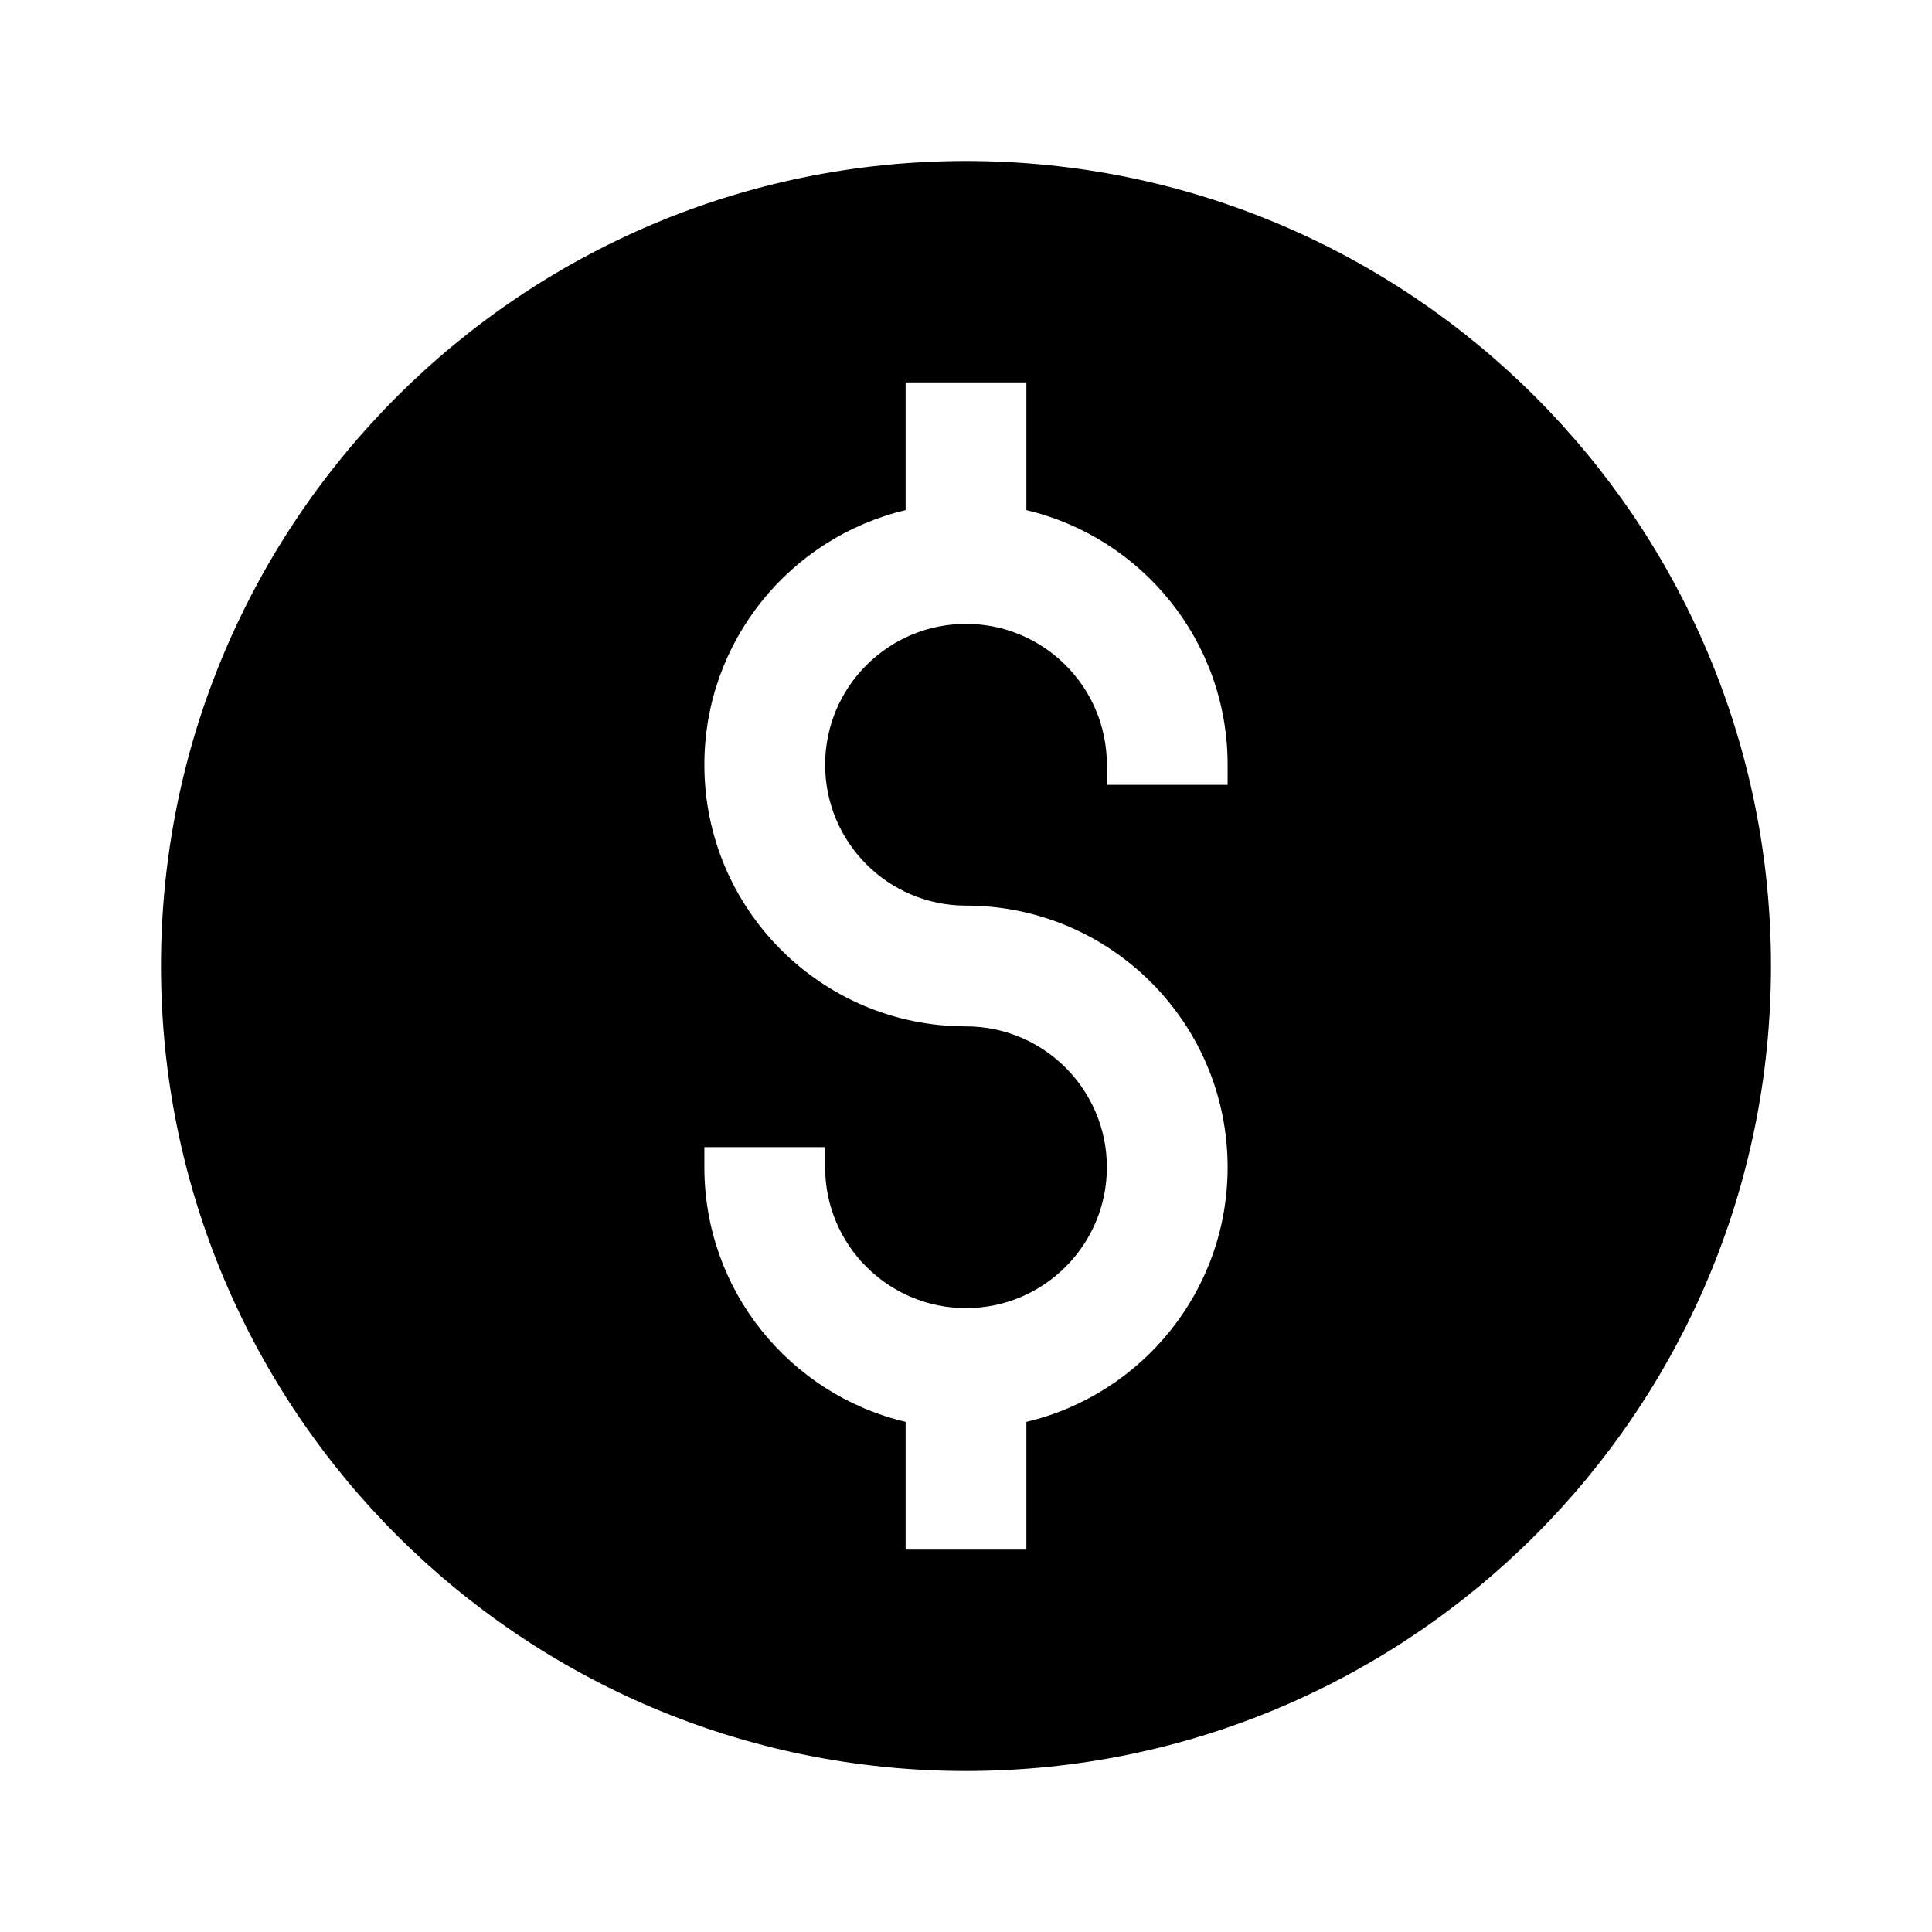 <svg width="24" height="24" viewBox="0 0 24 24" fill="none" xmlns="http://www.w3.org/2000/svg">
<path fill-rule="evenodd" clip-rule="evenodd" d="M12 22C17.523 22 22 17.523 22 12C22 6.477 17.523 2 12 2C6.477 2 2 6.477 2 12C2 17.523 6.477 22 12 22ZM12.75 4.75V6.337C14.183 6.676 15.25 7.963 15.25 9.5V9.75H13.75V9.5C13.75 8.534 12.966 7.75 12 7.75C11.034 7.75 10.25 8.534 10.25 9.5C10.25 10.466 11.034 11.25 12 11.25C13.795 11.25 15.25 12.705 15.25 14.5C15.25 16.037 14.183 17.324 12.75 17.663V19.25H11.25V17.663C9.817 17.324 8.75 16.037 8.75 14.5V14.25H10.25V14.5C10.25 15.466 11.034 16.25 12 16.25C12.966 16.25 13.75 15.466 13.75 14.5C13.75 13.534 12.966 12.75 12 12.75C10.205 12.75 8.75 11.295 8.75 9.5C8.75 7.963 9.817 6.676 11.25 6.337V4.75H12.75Z" fill="black"/>
</svg>
